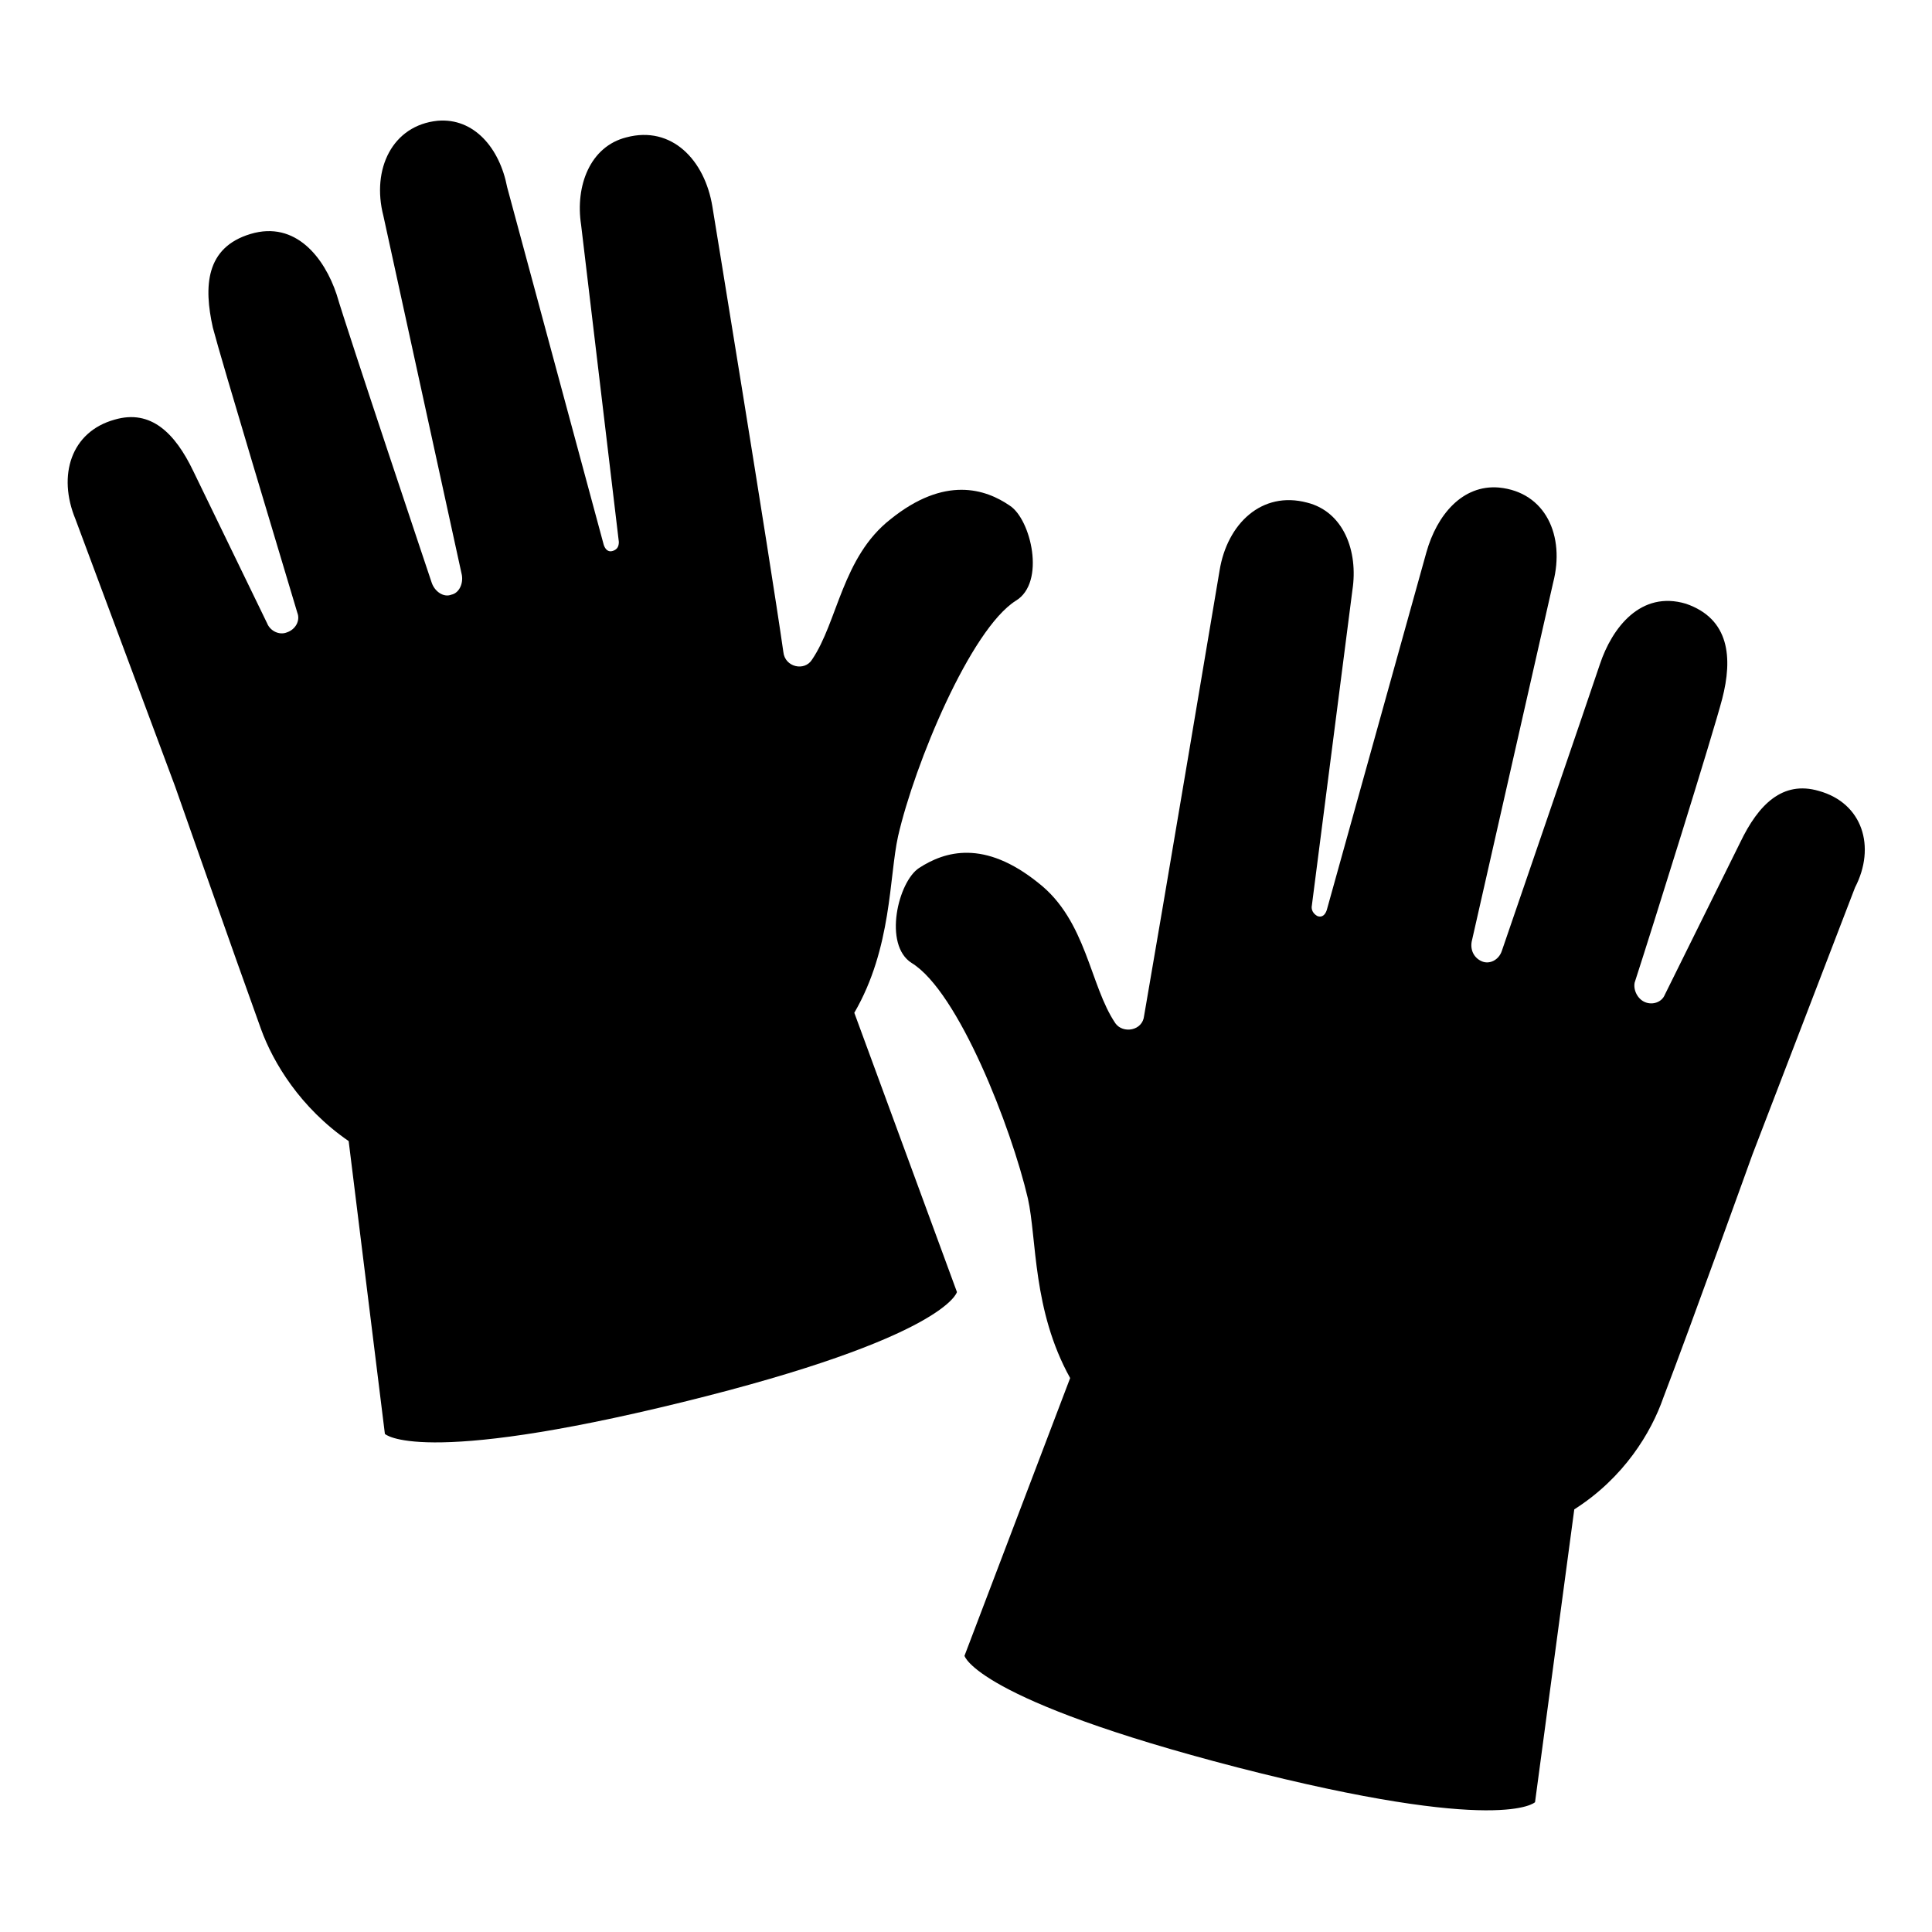 <svg viewBox="0 0 128 128" xmlns="http://www.w3.org/2000/svg">
  <g>
    <path d="M120.5,52.4c-2.4-0.7-4,0.9-5.2,3.4l-5,10.1c-0.2,0.5-0.8,0.7-1.3,0.5c-0.5-0.2-0.8-0.8-0.7-1.3 c1.2-3.7,5.2-16.5,5.8-18.8c0.7-2.7,0.5-5.3-2.4-6.3c-3-0.9-4.9,1.6-5.7,4s-6.5,19-6.5,19c-0.2,0.6-0.8,0.9-1.3,0.7 s-0.8-0.7-0.7-1.3l5.4-23.8c0.8-3.1-0.5-6-3.6-6.3c-2.4-0.2-4.1,1.8-4.8,4.3l-6.6,23.7c-0.1,0.3-0.3,0.5-0.6,0.4 c-0.2-0.1-0.4-0.3-0.4-0.6l2.7-21c0.4-2.6-0.6-5.2-3-5.8c-3-0.8-5.3,1.4-5.8,4.5c0,0-3.9,23.2-5,29.5c-0.1,1-1.4,1.2-1.9,0.5 c-1.7-2.5-1.9-6.8-5.1-9.3c-3.6-2.9-6.2-2.1-7.9-1c-1.4,0.9-2.4,5.1-0.5,6.3c3.1,1.9,6.6,10.9,7.7,15.6c0.6,2.7,0.3,7.4,2.8,11.9 c-1.6,4.2-7,18.4-7,18.4s0.7,2.9,18.1,7.4c17.5,4.5,19.7,2.3,19.7,2.3l2.6-19.4c3.3-2.1,5.1-5.1,5.9-7.4c1.8-4.7,5.9-16.1,5.9-16.1 l6.8-17.7C124.3,56.1,123.4,53.2,120.5,52.4z"/>
    <path d="M59.5,55.4c1.1-4.8,4.8-13.7,7.8-15.6c2-1.2,1-5.4-0.4-6.3c-1.6-1.1-4.3-2-7.9,0.9c-3.2,2.5-3.5,6.8-5.2,9.3 c-0.5,0.8-1.8,0.5-1.9-0.5c-0.9-6.3-4.7-29.5-4.7-29.5c-0.5-3.1-2.7-5.4-5.7-4.6c-2.4,0.6-3.4,3.2-3,5.8l2.5,21 c0,0.3-0.1,0.5-0.4,0.6c-0.3,0.1-0.5-0.1-0.6-0.4l-6.4-23.7C33.1,9.8,31.4,7.8,29,8c-3,0.3-4.4,3.2-3.6,6.3l5.2,23.8 c0.1,0.6-0.2,1.2-0.7,1.3c-0.5,0.2-1.1-0.2-1.3-0.8c0,0-5.6-16.7-6.3-19.1c-0.8-2.4-2.7-4.9-5.7-4s-3.1,3.5-2.5,6.2 c0.6,2.3,4.5,15.2,5.6,18.9c0.2,0.5-0.1,1.1-0.7,1.3c-0.5,0.2-1.1-0.1-1.3-0.6l-4.9-10.1c-1.2-2.5-2.8-4.1-5.2-3.4 c-2.9,0.8-3.8,3.7-2.6,6.6l6.6,17.7c0,0,4,11.4,5.7,16.1c0.8,2.2,2.6,5.2,5.8,7.4L25.5,95c0,0,2.2,2.2,19.7-2.1 c17.5-4.3,18.2-7.3,18.2-7.3l-6.8-18.5C59.1,62.8,58.9,58.1,59.5,55.4z"/>
  </g>
</svg>